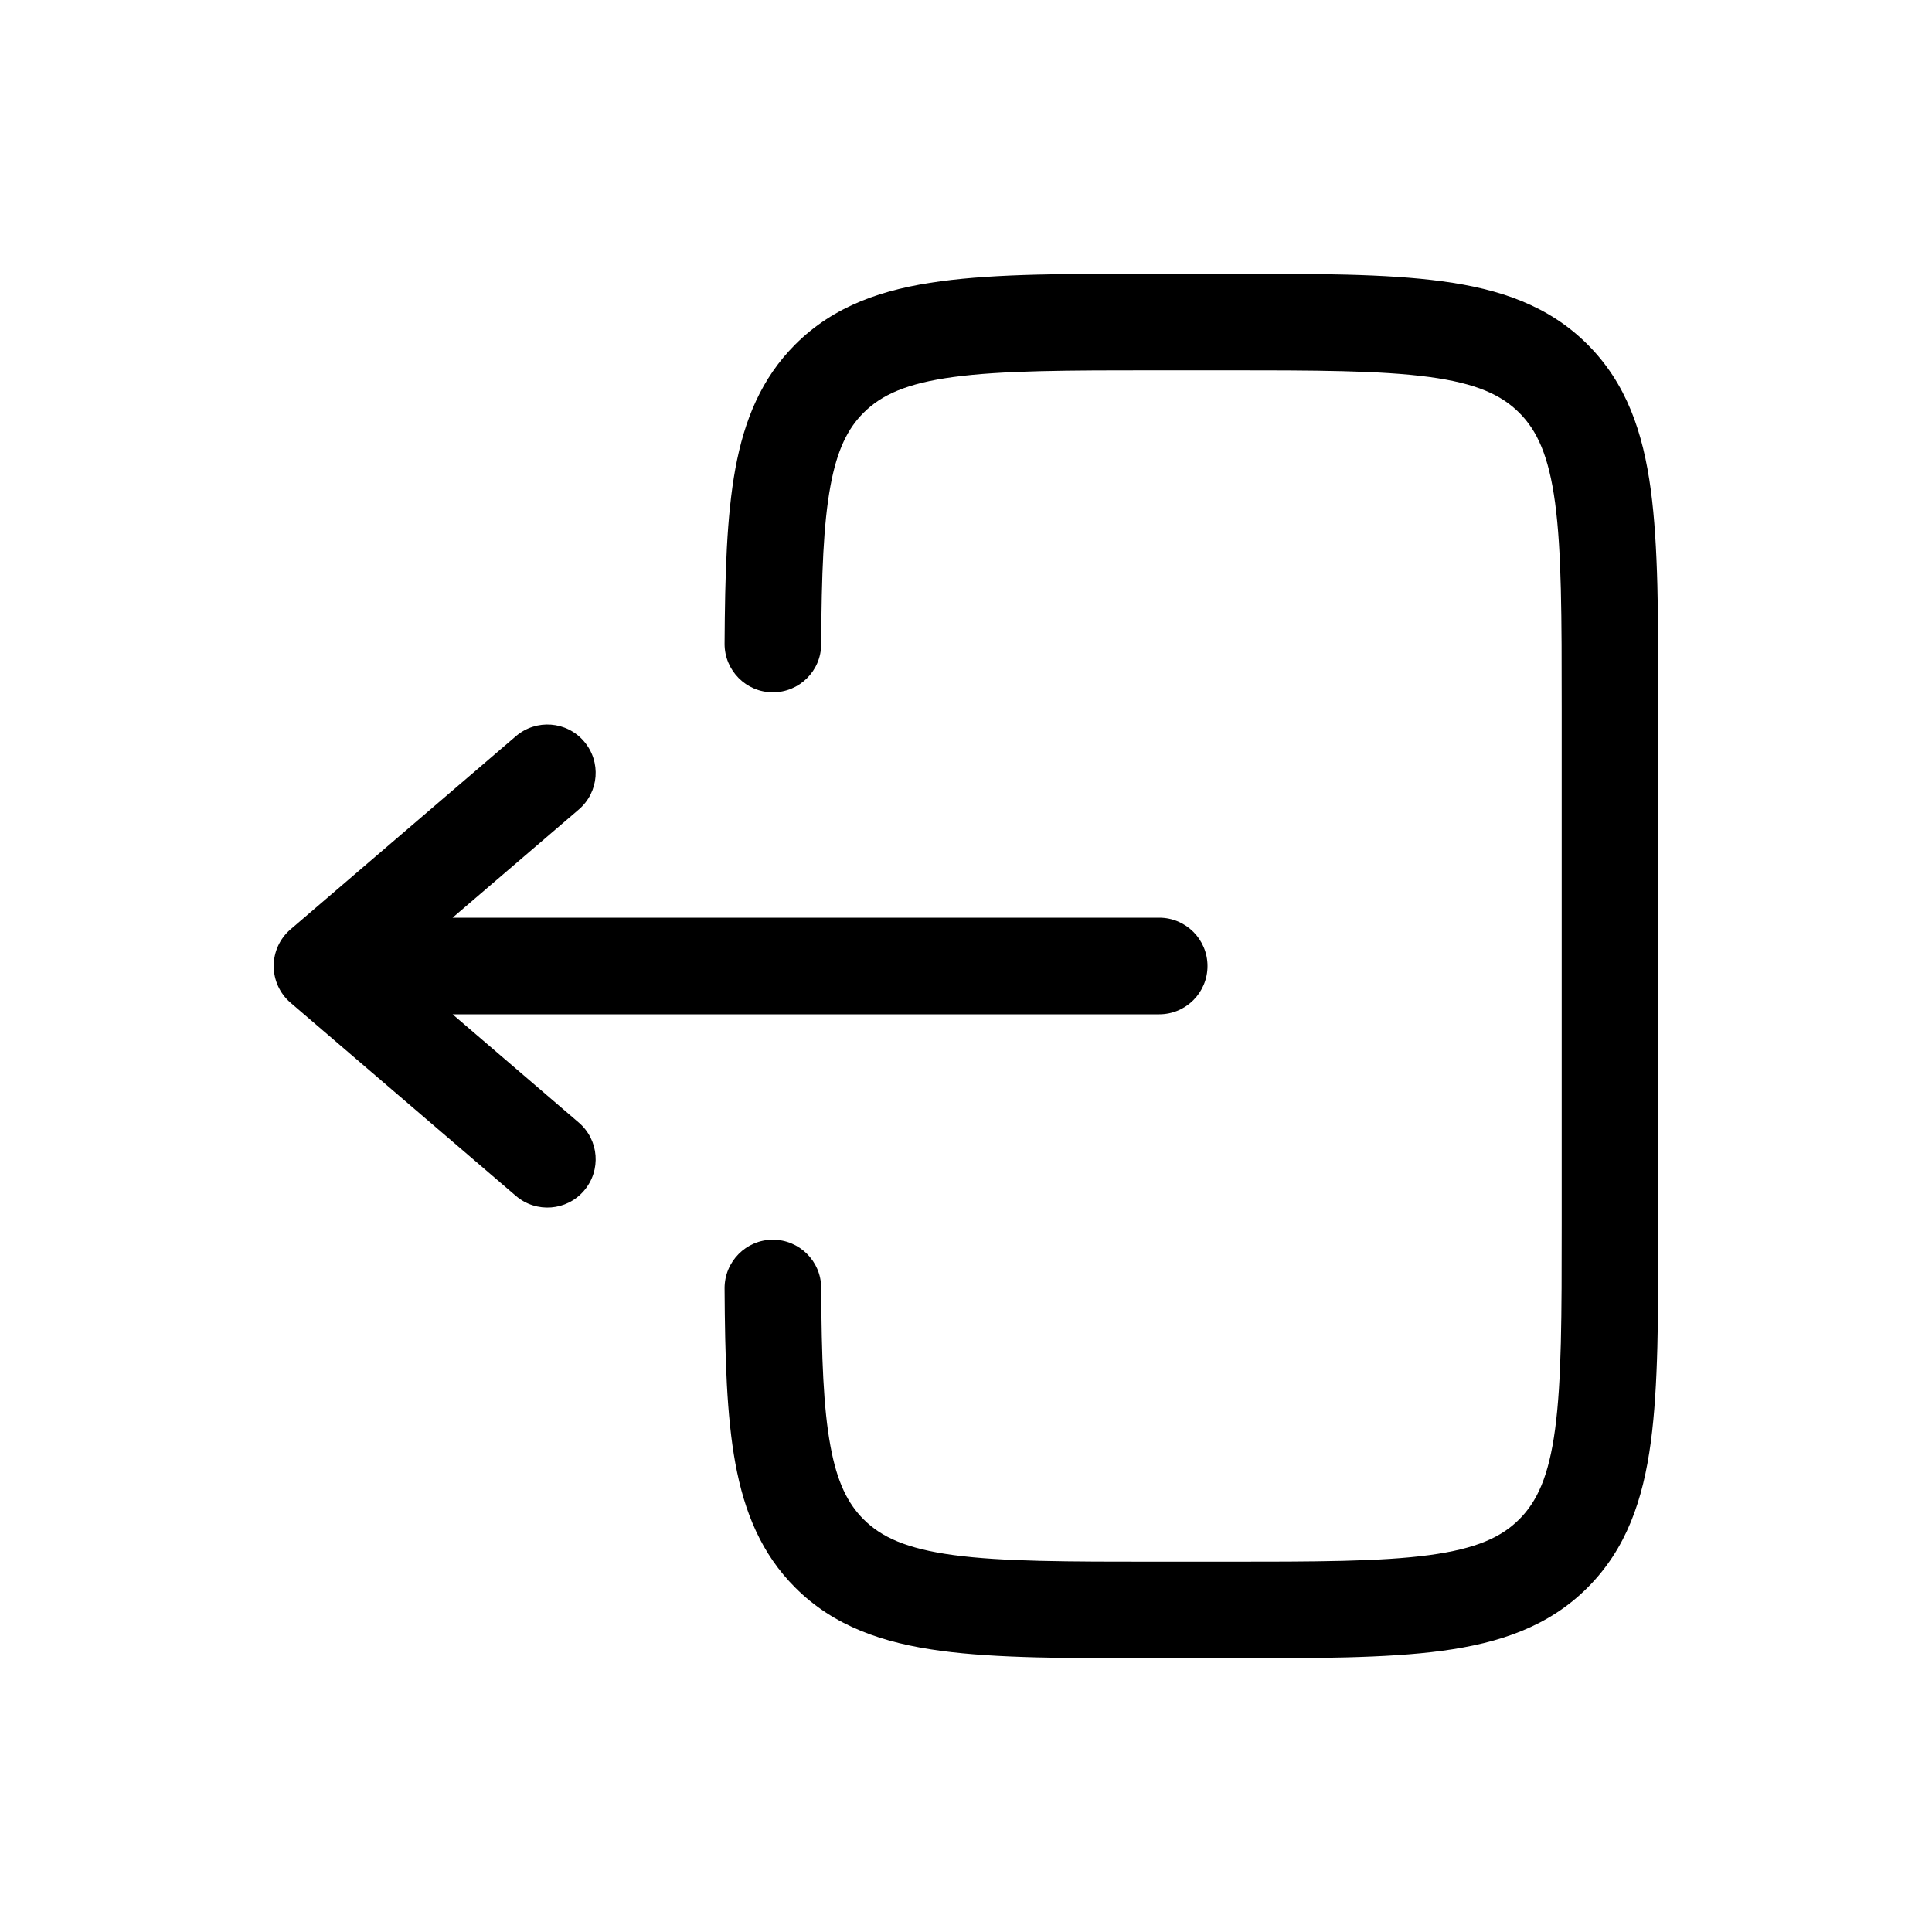 <svg width="24" height="24" viewBox="0 0 24 24" fill="none" xmlns="http://www.w3.org/2000/svg">
<path d="M14.356 3.4C13.262 3.4 12.38 3.4 11.687 3.494C10.967 3.59 10.36 3.798 9.879 4.279C9.459 4.699 9.247 5.215 9.135 5.821C9.027 6.411 9.006 7.132 9.001 7.997C9 8.328 9.267 8.599 9.598 8.6C9.929 8.602 10.2 8.335 10.201 8.004C10.206 7.129 10.229 6.509 10.316 6.038C10.399 5.585 10.533 5.322 10.727 5.128C10.949 4.906 11.26 4.762 11.847 4.683C12.451 4.602 13.252 4.6 14.4 4.6H15.2C16.348 4.6 17.149 4.602 17.754 4.683C18.341 4.762 18.651 4.906 18.873 5.128C19.094 5.349 19.239 5.66 19.318 6.247C19.399 6.851 19.4 7.652 19.4 8.8V15.2C19.4 16.349 19.399 17.15 19.318 17.754C19.239 18.341 19.094 18.652 18.873 18.873C18.651 19.095 18.341 19.239 17.754 19.318C17.149 19.399 16.348 19.4 15.2 19.4H14.4C13.252 19.4 12.451 19.399 11.847 19.318C11.26 19.239 10.949 19.095 10.727 18.873C10.533 18.678 10.399 18.416 10.316 17.962C10.229 17.492 10.206 16.872 10.201 15.997C10.2 15.666 9.929 15.399 9.598 15.4C9.267 15.402 9 15.672 9.001 16.004C9.006 16.869 9.027 17.59 9.135 18.179C9.247 18.786 9.459 19.302 9.879 19.722C10.36 20.203 10.967 20.41 11.687 20.507C12.38 20.6 13.262 20.6 14.356 20.6H15.244C16.338 20.6 17.22 20.6 17.913 20.507C18.634 20.41 19.24 20.203 19.721 19.722C20.203 19.24 20.41 18.634 20.507 17.914C20.6 17.22 20.6 16.338 20.6 15.244V8.757C20.6 7.662 20.6 6.781 20.507 6.087C20.41 5.367 20.203 4.761 19.721 4.279C19.24 3.798 18.634 3.59 17.913 3.494C17.22 3.4 16.338 3.4 15.244 3.4H14.356Z" fill="currentColor"/>
<path d="M14.4 11.4C14.731 11.4 15 11.669 15 12C15 12.332 14.731 12.6 14.4 12.6H5.622L7.19 13.945C7.442 14.161 7.471 14.539 7.255 14.791C7.04 15.043 6.661 15.072 6.409 14.856L3.609 12.456C3.476 12.342 3.4 12.175 3.4 12C3.4 11.825 3.476 11.659 3.609 11.545L6.409 9.145C6.661 8.929 7.04 8.958 7.255 9.21C7.471 9.462 7.442 9.84 7.19 10.056L5.622 11.4H14.4Z" fill="currentColor"/>
</svg>
